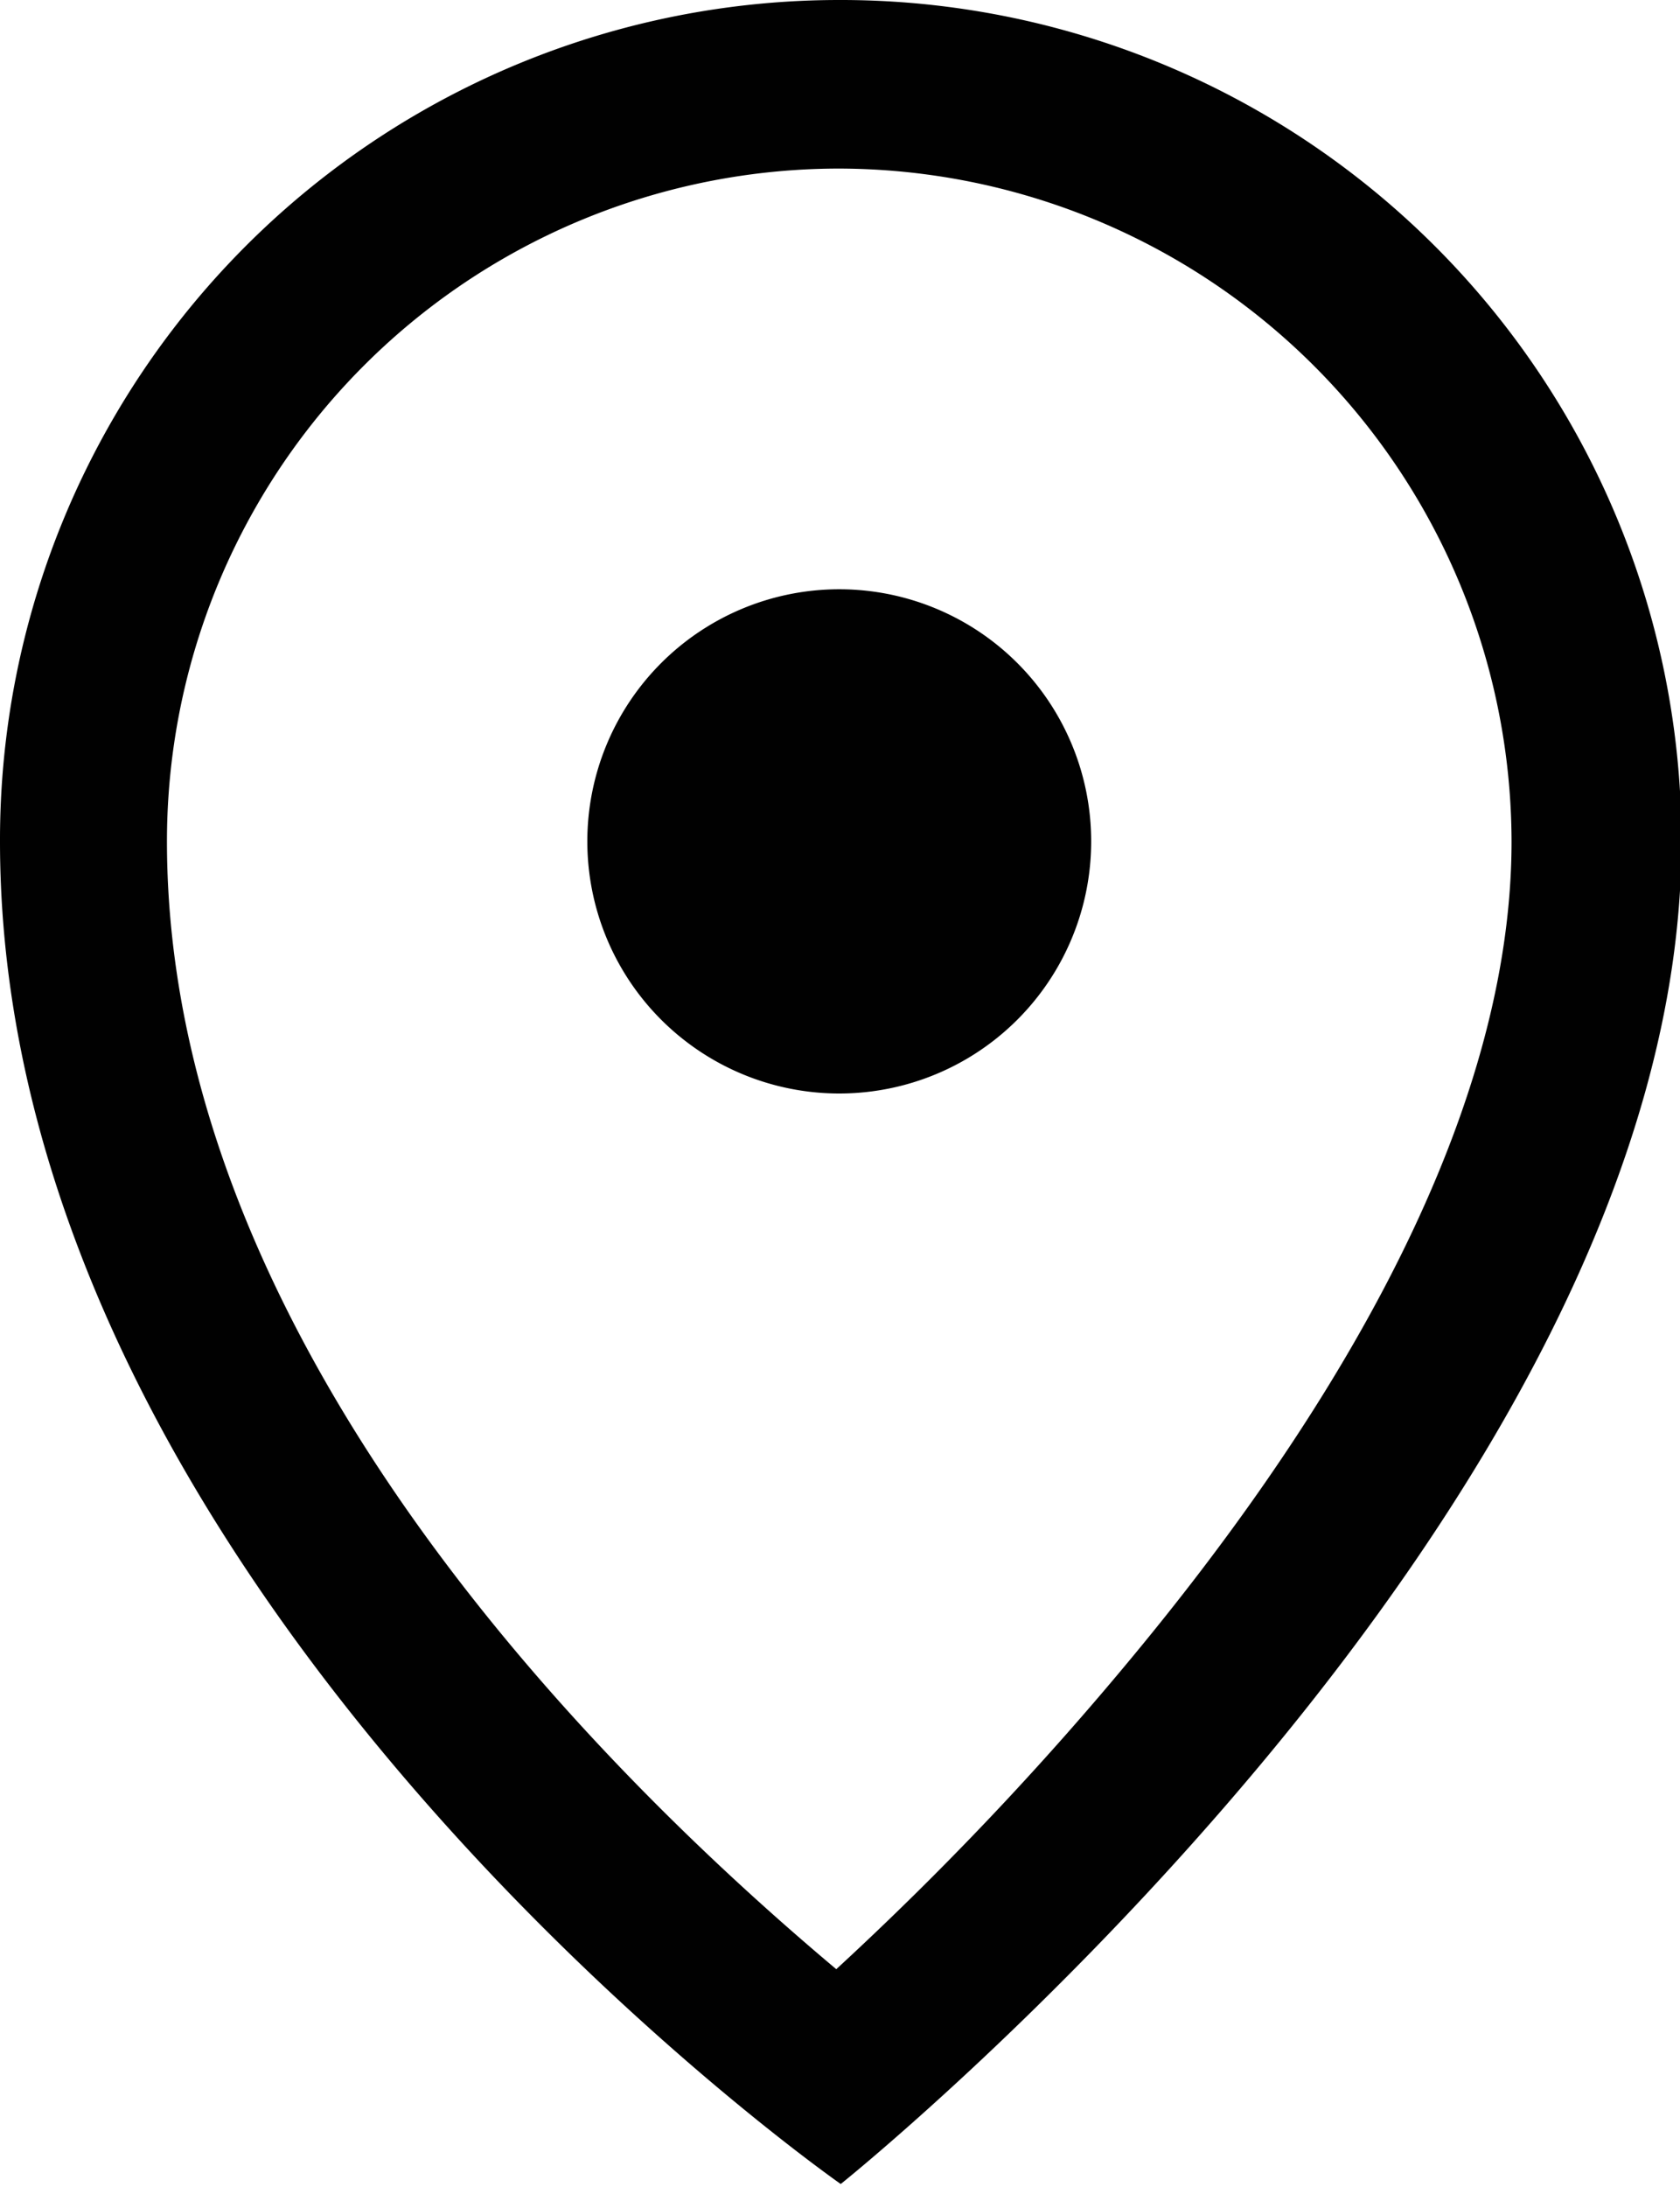 <svg id="Layer_1" data-name="Layer 1" xmlns="http://www.w3.org/2000/svg" viewBox="0 0 11.27 14.66"><defs><style>.cls-1{fill:#010101;}</style></defs><title>icon</title><path class="cls-1" d="M5.63,0A5.63,5.63,0,0,0,0,5.64c0,5.07,5.64,9,5.64,9s5.64-4.51,5.64-9A5.64,5.64,0,0,0,5.63,0m0,1.13a4.52,4.52,0,0,1,4.51,4.51c0,2-1.38,4.06-2.53,5.45a21.38,21.38,0,0,1-2,2.11C4.18,12,1.12,9.08,1.12,5.64A4.51,4.51,0,0,1,5.63,1.13"/><path class="cls-1" d="M5.63,7.33A1.69,1.69,0,1,1,7.32,5.64,1.69,1.69,0,0,1,5.63,7.33"/></svg>